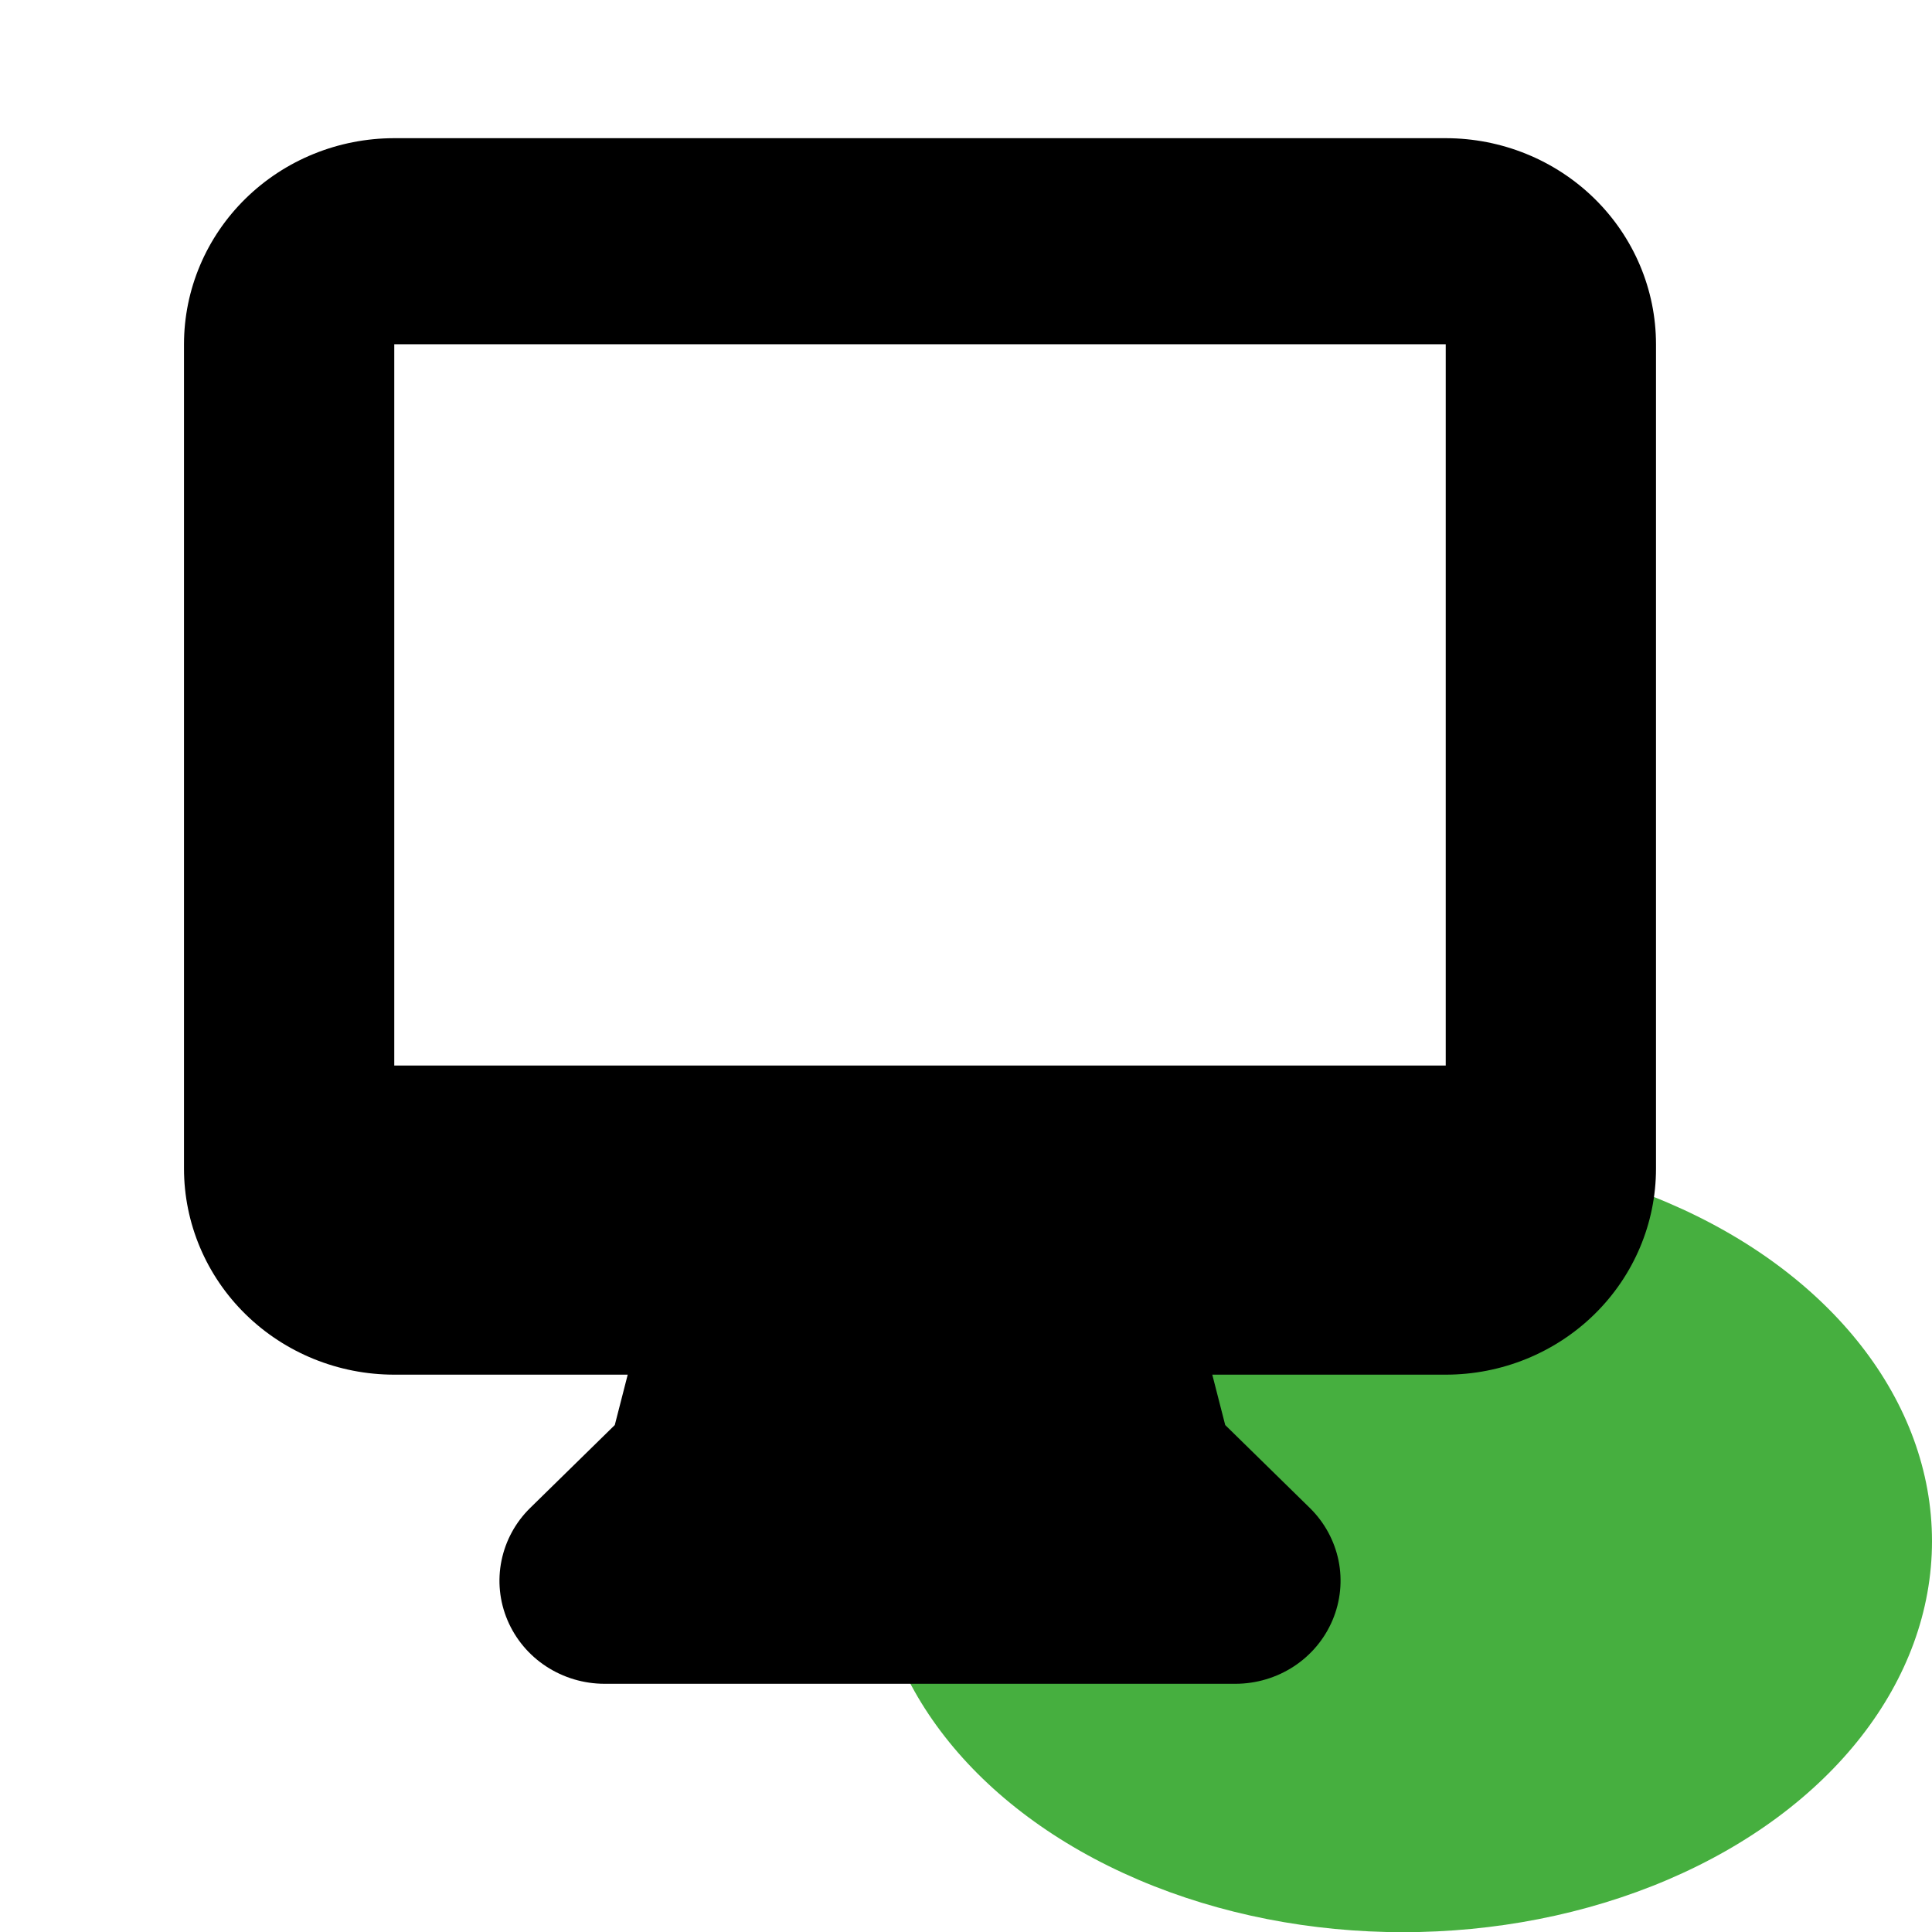 <svg width="42" height="42" viewBox="0 0 42 42" fill="none" xmlns="http://www.w3.org/2000/svg">
<g id="Icon">
<ellipse id="Ellipse 9" cx="30.5" cy="33.504" rx="11.5" ry="8.5" fill="#46AF3F"/>
<path id="Vector" fill-rule="evenodd" clip-rule="evenodd" d="M4 7.484C4 6.296 4.482 5.156 5.339 4.316C6.196 3.476 7.359 3.004 8.571 3.004H31.429C32.641 3.004 33.804 3.476 34.661 4.316C35.518 5.156 36 6.296 36 7.484V25.404C36 26.592 35.518 27.732 34.661 28.572C33.804 29.412 32.641 29.884 31.429 29.884H26.354L26.635 30.979L28.473 32.78C28.793 33.093 29.01 33.493 29.099 33.927C29.187 34.361 29.141 34.812 28.968 35.221C28.795 35.63 28.503 35.98 28.127 36.226C27.751 36.472 27.309 36.604 26.857 36.604H13.143C12.691 36.604 12.249 36.472 11.873 36.226C11.497 35.98 11.205 35.63 11.032 35.221C10.859 34.812 10.813 34.361 10.902 33.927C10.99 33.493 11.207 33.093 11.527 32.78L13.365 30.979L13.646 29.884H8.571C7.359 29.884 6.196 29.412 5.339 28.572C4.482 27.732 4 26.592 4 25.404V7.484ZM17.191 23.164H8.571V7.484H31.429V23.164H17.191Z" fill="black"/>
</g>
</svg>
